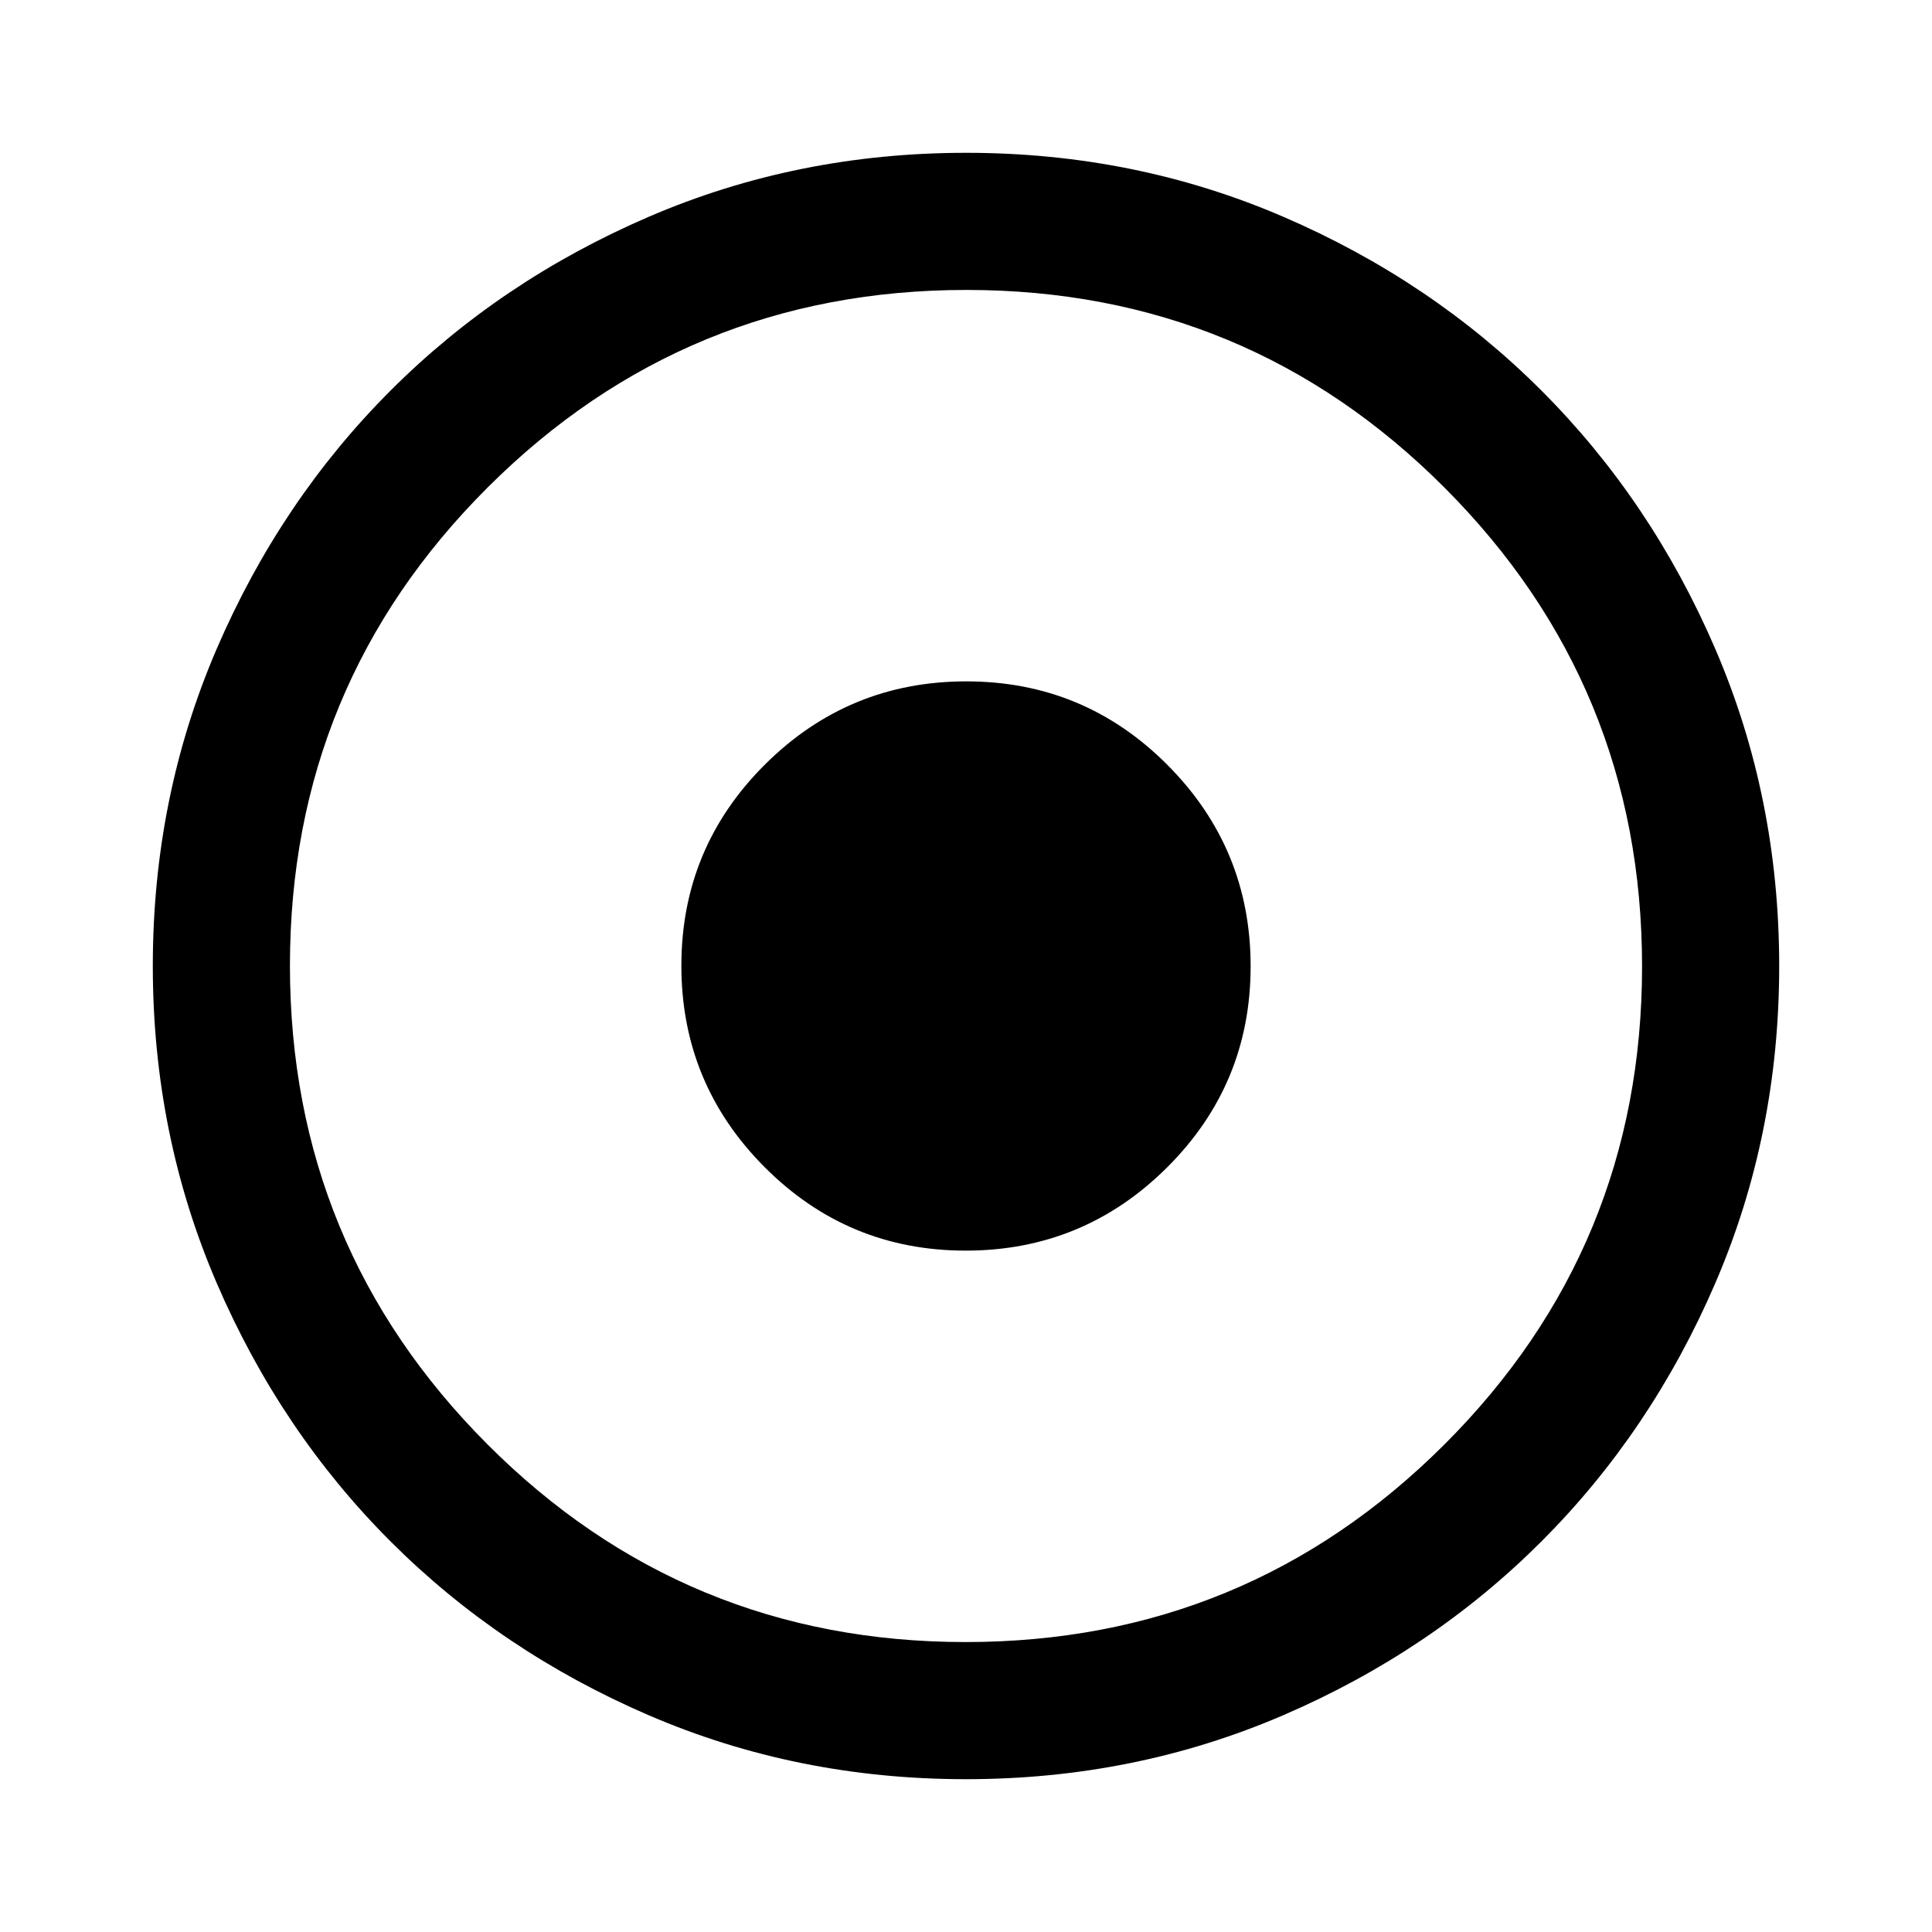 <svg xmlns="http://www.w3.org/2000/svg" height="48" viewBox="0 -960 960 960" width="48"><path d="M479.95-75.93q-83.85 0-157.54-31.75-73.7-31.75-128.34-86.39t-86.39-128.39Q75.93-396.2 75.93-480.05q0-83.85 31.75-157.54 31.75-73.7 86.39-128.34t128.39-86.39q73.74-31.75 157.59-31.75 83.85 0 157.54 31.75 73.7 31.75 128.34 86.39t86.39 128.39q31.75 73.74 31.75 157.59 0 83.85-31.75 157.54-31.75 73.7-86.39 128.34t-128.39 86.39Q563.8-75.93 479.95-75.93Zm-.16-68.14q139.54 0 237.84-98.09 98.3-98.09 98.3-237.63t-98.09-237.84q-98.09-98.3-237.63-98.3t-237.84 98.09q-98.3 98.09-98.3 237.63t98.09 237.84q98.09 98.3 237.63 98.3Zm.06-194.5q-58.57 0-99.93-41.5-41.35-41.51-41.35-100.08t41.5-99.93q41.51-41.35 100.08-41.35t99.93 41.5q41.35 41.51 41.35 100.08t-41.5 99.93q-41.51 41.35-100.08 41.35Z"/></svg>